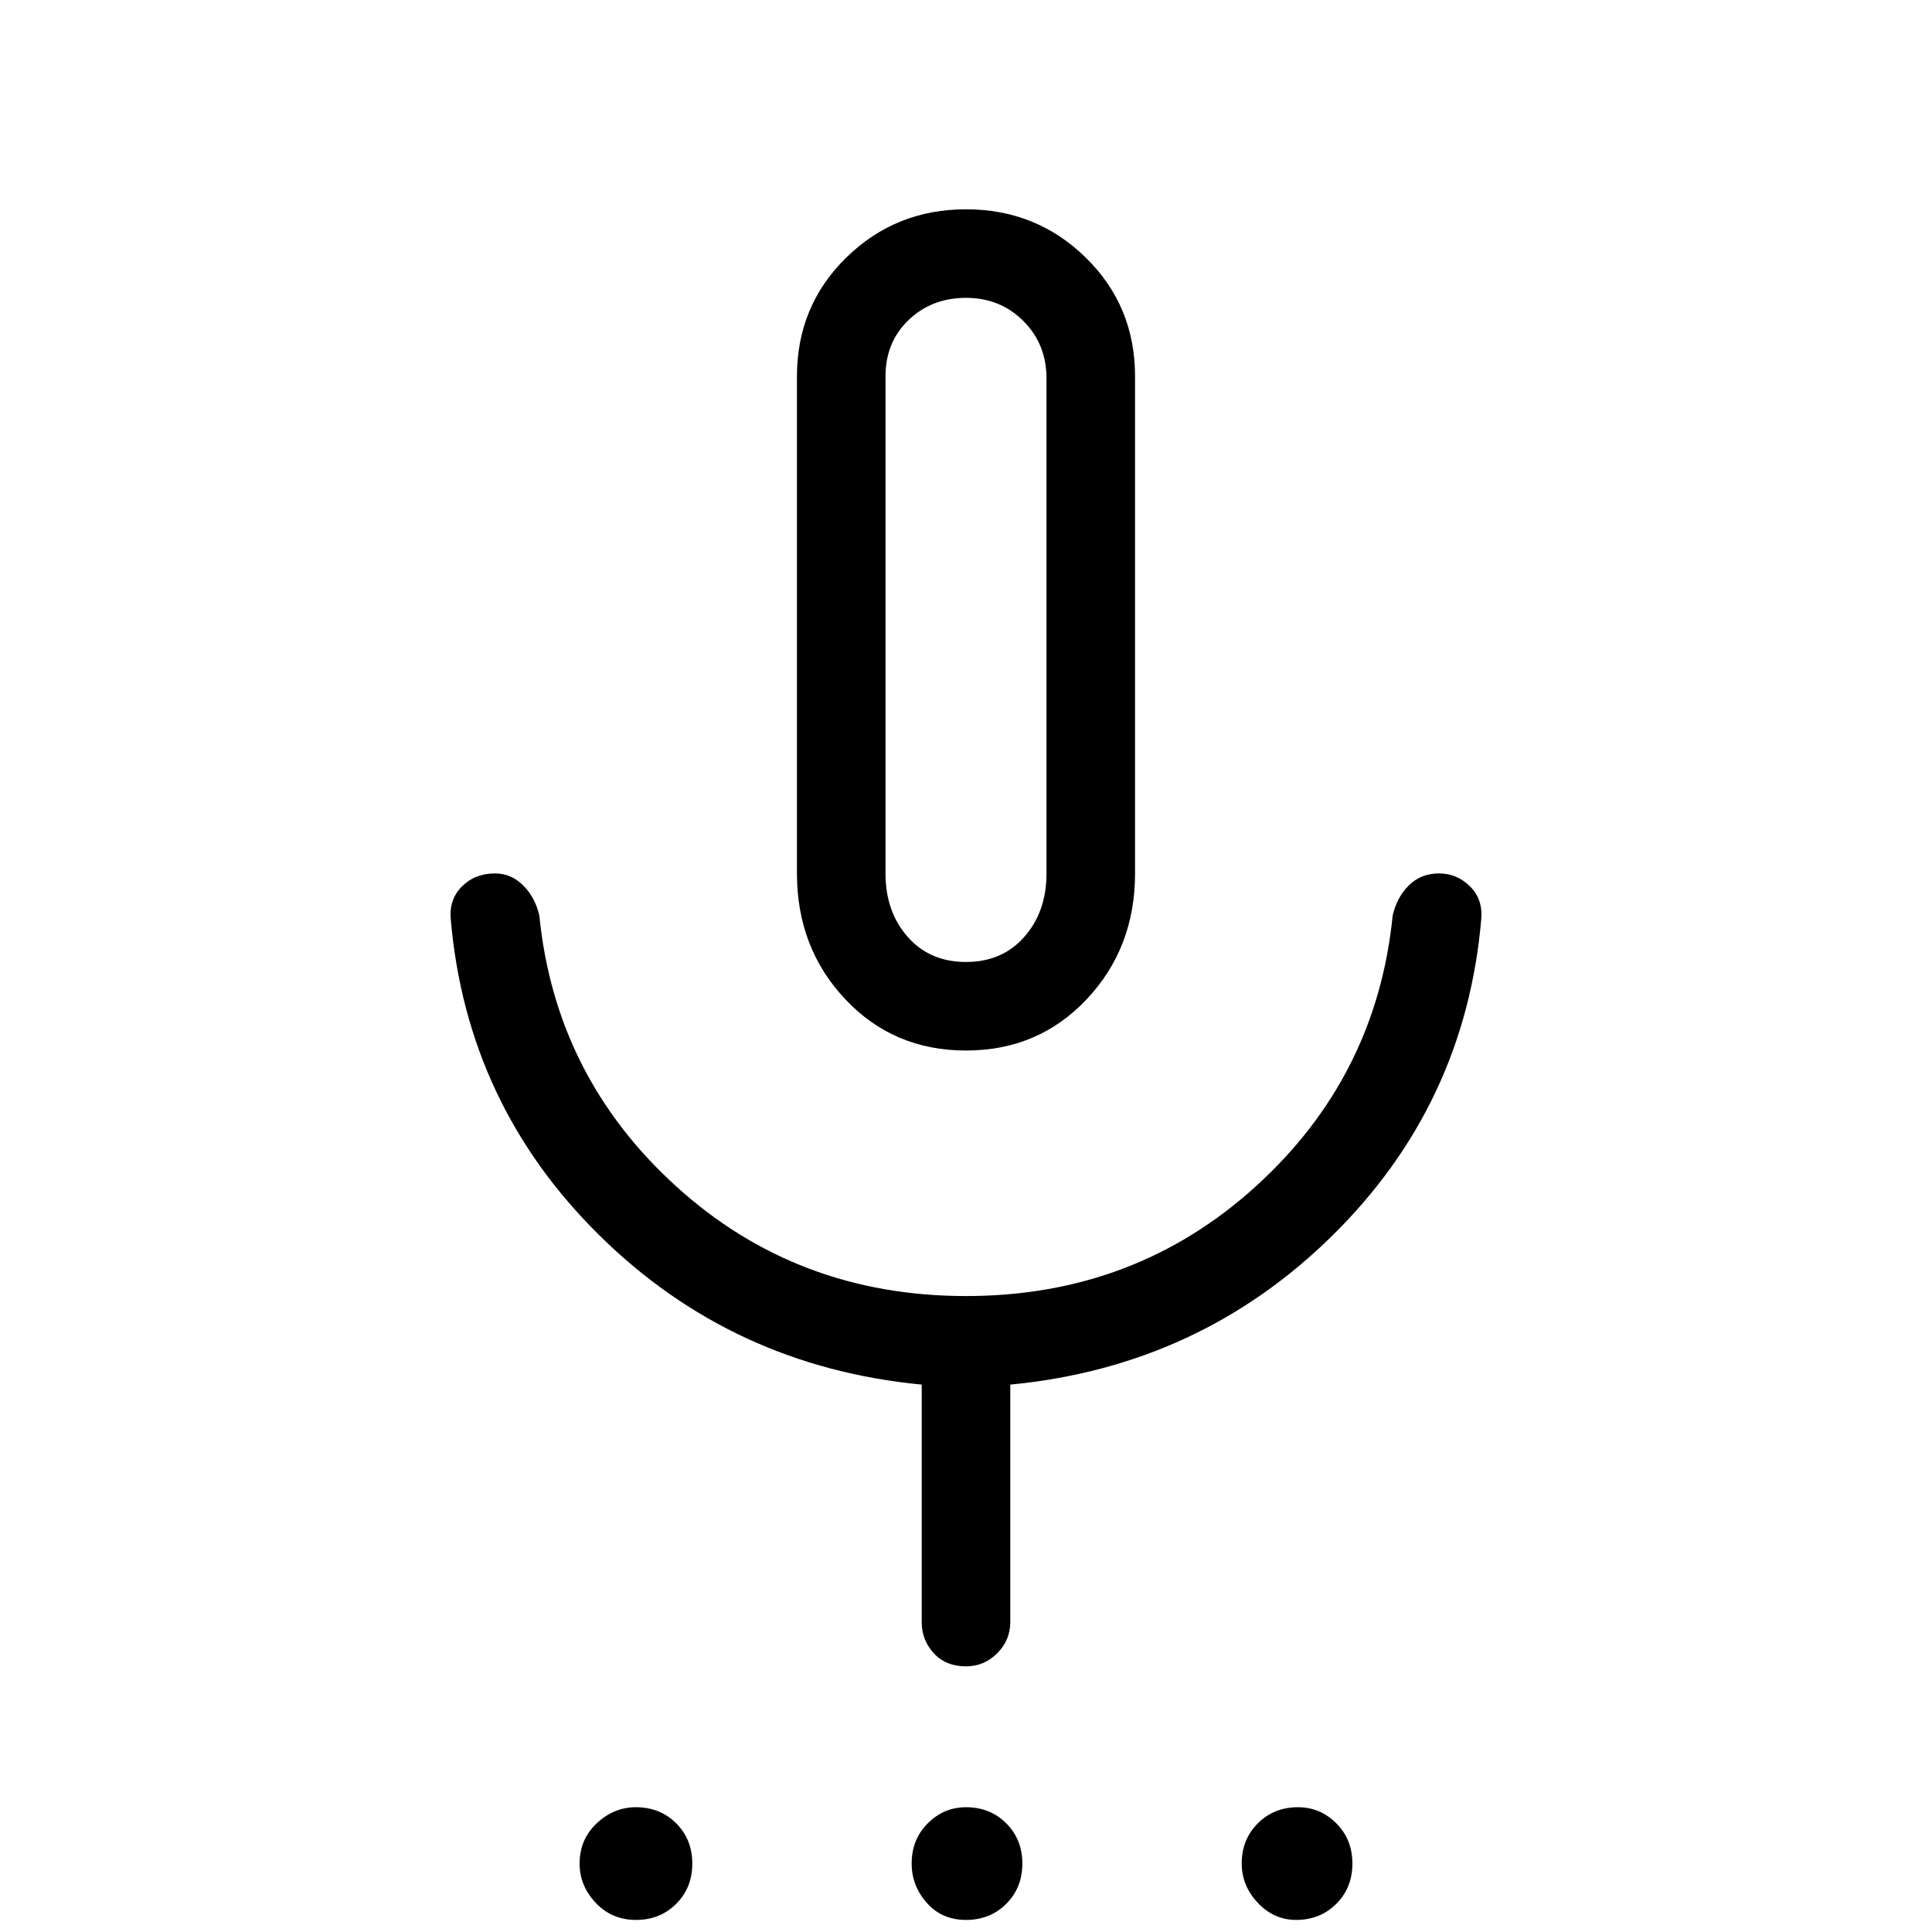 <svg xmlns="http://www.w3.org/2000/svg" height="48" width="48"><path d="M15.8 47.7Q15.2 47.7 14.8 47.275Q14.4 46.85 14.4 46.3Q14.4 45.7 14.825 45.3Q15.25 44.9 15.8 44.9Q16.4 44.9 16.8 45.3Q17.2 45.7 17.2 46.3Q17.2 46.9 16.8 47.3Q16.4 47.7 15.8 47.7ZM24 47.7Q23.4 47.7 23.025 47.275Q22.65 46.85 22.65 46.3Q22.65 45.7 23.05 45.3Q23.45 44.9 24 44.9Q24.6 44.9 25 45.3Q25.4 45.7 25.4 46.3Q25.4 46.9 25 47.3Q24.6 47.7 24 47.7ZM32.2 47.7Q31.65 47.7 31.25 47.275Q30.85 46.85 30.85 46.3Q30.85 45.7 31.25 45.3Q31.65 44.9 32.25 44.9Q32.8 44.9 33.2 45.3Q33.6 45.7 33.6 46.3Q33.6 46.9 33.2 47.3Q32.8 47.7 32.2 47.7ZM24 26.1Q22.2 26.1 21 24.825Q19.8 23.55 19.8 21.7V9.35Q19.8 7.6 21.025 6.4Q22.25 5.2 24 5.2Q25.75 5.2 26.975 6.4Q28.2 7.6 28.2 9.35V21.7Q28.2 23.55 27 24.825Q25.8 26.1 24 26.1ZM24 15.65Q24 15.65 24 15.65Q24 15.65 24 15.65Q24 15.65 24 15.65Q24 15.65 24 15.65Q24 15.65 24 15.65Q24 15.65 24 15.65Q24 15.65 24 15.65Q24 15.65 24 15.65ZM24 41.4Q23.5 41.4 23.2 41.075Q22.9 40.75 22.9 40.3V34.4Q18.2 33.95 14.9 30.7Q11.6 27.45 11.2 22.85Q11.15 22.35 11.475 22.025Q11.8 21.7 12.3 21.7Q12.7 21.7 13 22Q13.3 22.3 13.4 22.75Q13.8 26.75 16.8 29.475Q19.8 32.2 24 32.2Q28.2 32.2 31.2 29.475Q34.2 26.75 34.6 22.75Q34.7 22.3 35 22Q35.3 21.7 35.75 21.7Q36.2 21.7 36.525 22.025Q36.85 22.35 36.8 22.85Q36.4 27.45 33.1 30.7Q29.8 33.95 25.1 34.4V40.3Q25.1 40.75 24.775 41.075Q24.45 41.4 24 41.4ZM24 23.9Q24.9 23.9 25.45 23.275Q26 22.65 26 21.7V9.4Q26 8.55 25.425 7.975Q24.85 7.4 24 7.4Q23.15 7.4 22.575 7.95Q22 8.5 22 9.35V21.7Q22 22.65 22.55 23.275Q23.1 23.9 24 23.9Z"/></svg>
